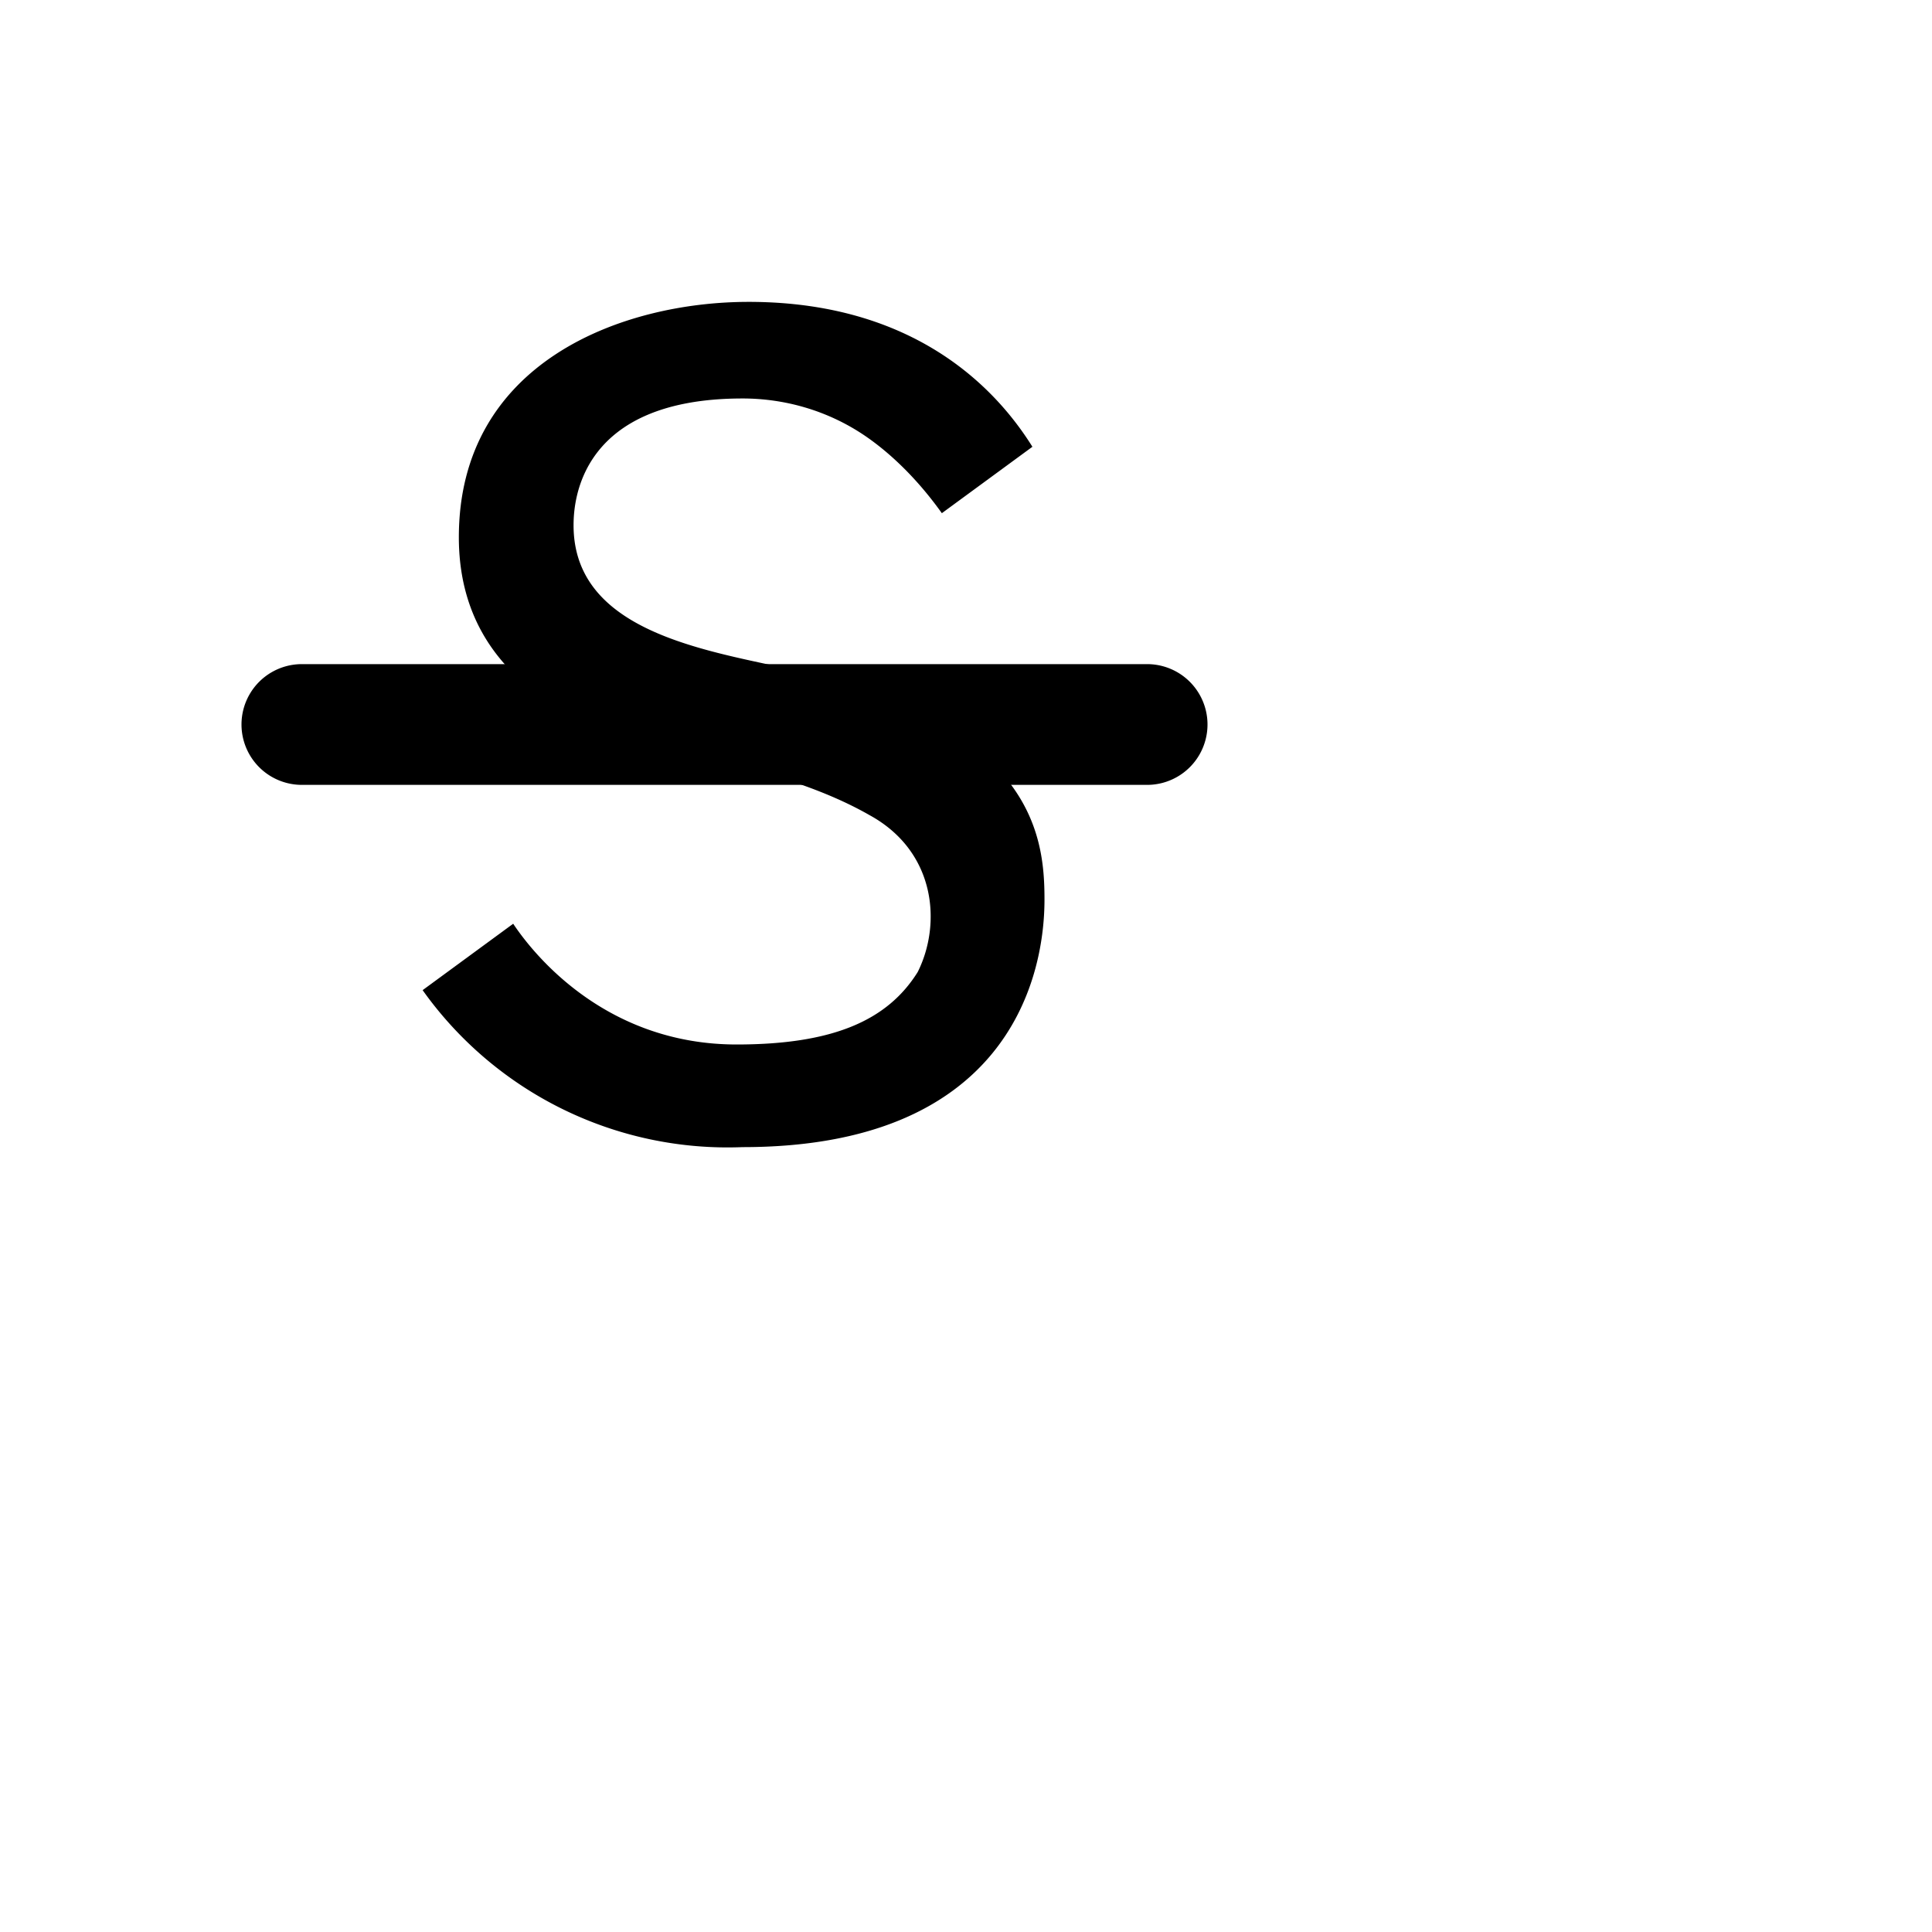 <?xml version="1.0" encoding="UTF-8"?>
<svg width="24px" height="24px" viewBox="0 0 32 32" version="1.1" xmlns="http://www.w3.org/2000/svg" xmlns:xlink="http://www.w3.org/1999/xlink">
  <g fill-rule="evenodd">
    <path d="M15.6 8.5c-.5-.7-1-1.1-1.3-1.3-.6-.4-1.3-.6-2-.6-2.7 0-2.8 1.7-2.8 2.1 0 1.6 1.8 2 3.2 2.3 4.4.9 4.6 2.8 4.6 3.9 0 1.4-.7 4.1-5 4.1A6.2 6.2 0 0 1 7 16.4l1.5-1.1c.4.6 1.6 2 3.7 2 1.6 0 2.5-.4 3-1.2.4-.8.3-2-.8-2.6-.7-.4-1.6-.7-2.9-1-1-.2-3.9-.8-3.9-3.6C7.6 6 10.3 5 12.4 5c2.9 0 4.2 1.6 4.7 2.4l-1.5 1.1z"></path><path d="M5 11h14a1 1 0 0 1 0 2H5a1 1 0 0 1 0-2z" fill-rule="nonzero">
    </path>
  </g>
</svg>
